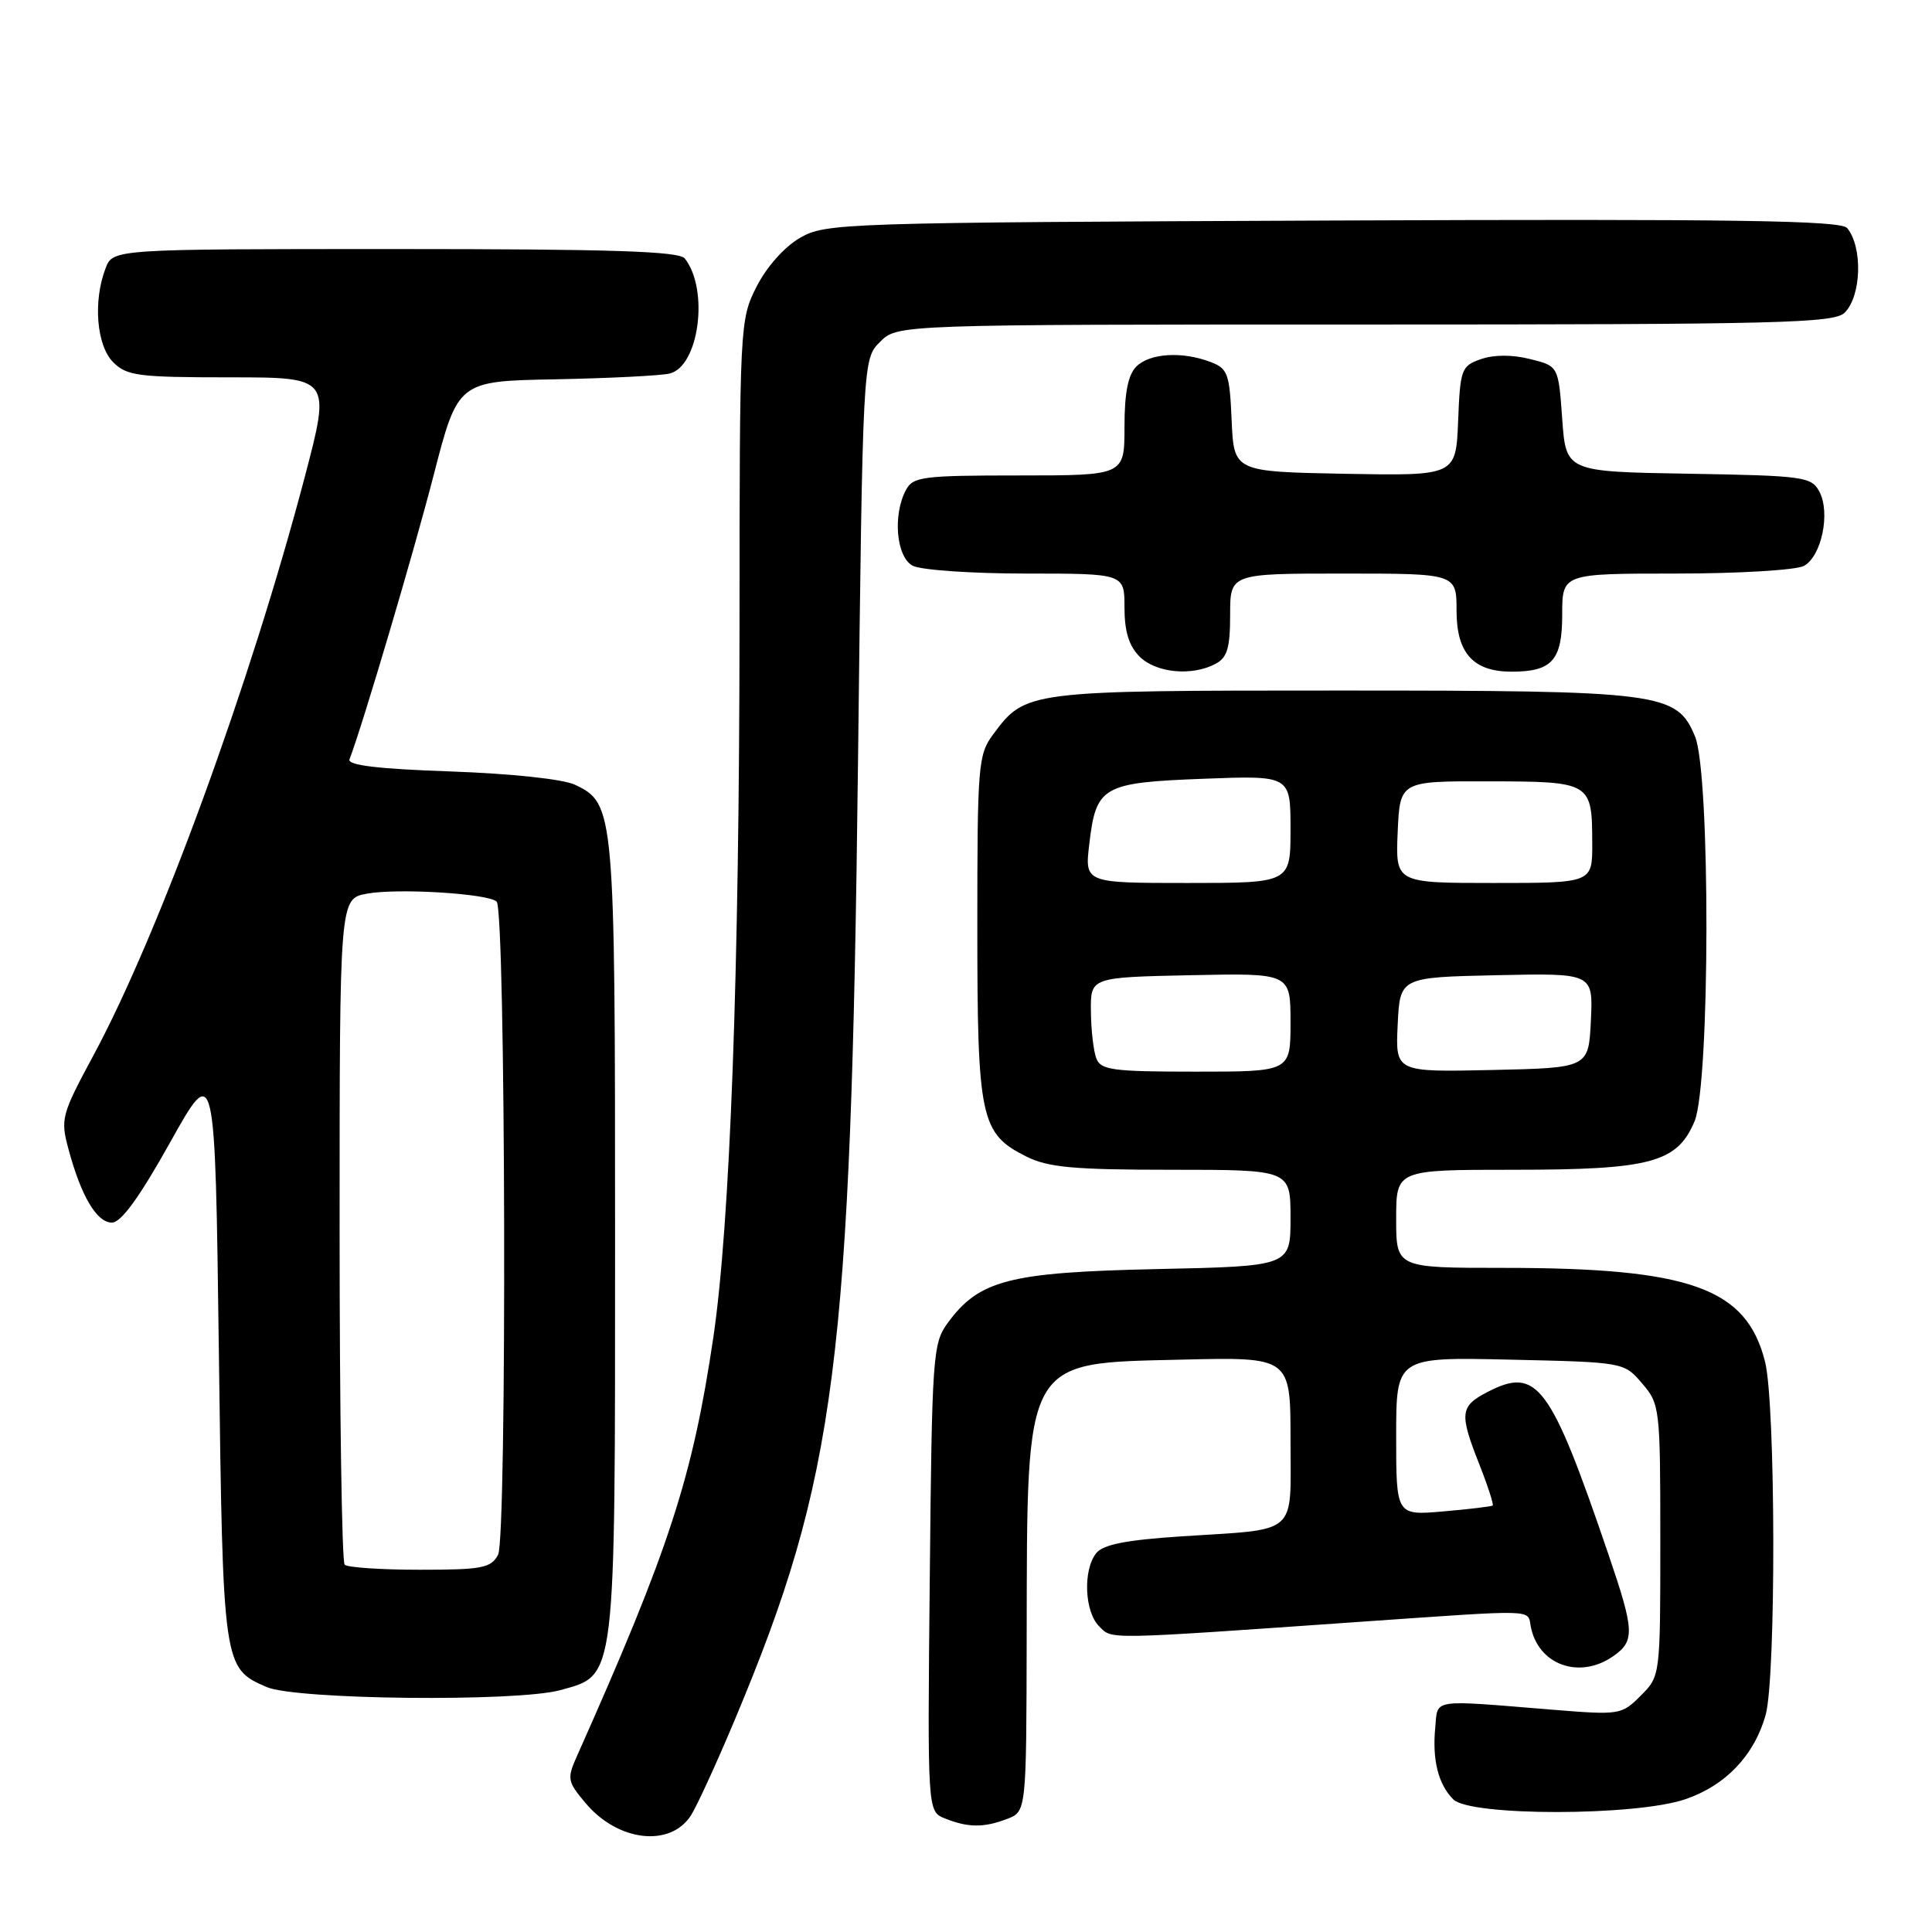 <?xml version="1.0" encoding="UTF-8" standalone="no"?>
<!DOCTYPE svg PUBLIC "-//W3C//DTD SVG 1.1//EN" "http://www.w3.org/Graphics/SVG/1.1/DTD/svg11.dtd" >
<svg xmlns="http://www.w3.org/2000/svg" xmlns:xlink="http://www.w3.org/1999/xlink" version="1.1" viewBox="0 0 256 256">
 <g >
 <path fill="currentColor"
d=" M 91.53 240.59 C 92.30 239.41 94.95 233.64 97.41 227.77 C 110.81 195.77 112.75 180.67 113.69 101.05 C 114.32 47.59 114.32 47.59 116.61 45.30 C 118.91 43.00 118.91 43.00 180.88 43.00 C 235.89 43.00 243.03 42.82 244.43 41.43 C 246.65 39.21 246.84 32.76 244.76 30.22 C 243.92 29.21 230.10 29.00 176.61 29.22 C 111.33 29.49 109.40 29.56 106.00 31.52 C 103.93 32.72 101.58 35.36 100.25 37.98 C 98.03 42.37 98.00 42.92 97.99 82.96 C 97.97 128.84 96.74 162.27 94.51 177.28 C 91.75 195.82 88.70 205.21 76.45 232.69 C 75.11 235.69 75.18 236.06 77.60 238.93 C 81.86 244.00 88.76 244.82 91.53 240.59 Z  M 133.43 241.02 C 136.00 240.05 136.00 240.05 136.04 216.77 C 136.11 179.72 135.59 180.65 156.53 180.16 C 171.00 179.81 171.00 179.81 171.00 190.80 C 171.00 203.65 172.25 202.55 156.47 203.58 C 149.19 204.06 146.16 204.66 145.25 205.81 C 143.48 208.04 143.70 213.56 145.64 215.49 C 147.41 217.26 146.03 217.29 180.50 214.88 C 203.83 213.26 202.39 213.22 202.83 215.50 C 203.80 220.61 209.29 222.59 213.78 219.44 C 216.65 217.43 216.58 216.09 213.12 205.94 C 205.43 183.39 203.69 181.04 197.11 184.44 C 193.45 186.34 193.34 187.26 196.04 194.09 C 197.16 196.93 197.94 199.37 197.79 199.49 C 197.63 199.62 194.69 199.97 191.25 200.27 C 185.00 200.81 185.00 200.81 185.00 190.31 C 185.00 179.82 185.00 179.82 200.09 180.16 C 215.18 180.50 215.18 180.50 217.59 183.31 C 219.94 186.05 220.00 186.53 220.00 204.10 C 220.00 222.09 220.00 222.09 217.40 224.69 C 214.86 227.23 214.63 227.27 205.65 226.54 C 189.43 225.22 190.54 225.05 190.18 228.89 C 189.76 233.20 190.58 236.44 192.57 238.43 C 194.81 240.67 216.71 240.66 223.31 238.41 C 228.66 236.59 232.47 232.58 233.96 227.22 C 235.35 222.20 235.29 186.05 233.88 180.44 C 231.42 170.66 224.00 168.00 199.17 168.00 C 185.00 168.00 185.00 168.00 185.00 161.50 C 185.00 155.00 185.00 155.00 200.53 155.00 C 218.73 155.00 222.24 154.06 224.54 148.57 C 226.60 143.62 226.65 102.50 224.60 97.58 C 222.16 91.75 220.24 91.50 177.50 91.50 C 136.04 91.50 135.89 91.52 131.59 97.32 C 129.61 99.99 129.50 101.39 129.50 122.82 C 129.50 148.24 129.92 150.21 136.00 153.25 C 138.89 154.69 142.26 155.00 155.25 155.00 C 171.00 155.00 171.00 155.00 171.00 161.39 C 171.00 167.78 171.00 167.78 153.25 168.16 C 133.68 168.59 129.74 169.61 125.56 175.32 C 123.60 178.00 123.49 179.65 123.20 209.08 C 122.89 240.02 122.89 240.02 125.20 240.95 C 128.26 242.18 130.35 242.20 133.43 241.02 Z  M 74.25 223.95 C 81.67 221.89 81.50 223.29 81.50 164.00 C 81.50 107.22 81.43 106.48 76.18 103.98 C 74.61 103.24 67.80 102.51 59.69 102.22 C 50.09 101.89 46.02 101.40 46.31 100.62 C 48.07 96.01 54.81 73.24 57.45 63.00 C 60.68 50.50 60.68 50.50 73.59 50.26 C 80.69 50.12 87.50 49.78 88.71 49.50 C 92.63 48.58 93.98 38.37 90.74 34.25 C 89.98 33.29 81.08 33.00 52.35 33.00 C 14.95 33.00 14.95 33.00 13.98 35.57 C 12.31 39.94 12.80 45.80 15.00 48.00 C 16.80 49.80 18.33 50.00 30.43 50.00 C 43.85 50.00 43.85 50.00 40.37 63.25 C 33.16 90.60 21.08 123.68 12.41 139.79 C 8.13 147.74 7.99 148.26 9.08 152.29 C 10.75 158.50 12.82 162.00 14.83 162.00 C 16.05 162.00 18.47 158.66 22.55 151.36 C 28.50 140.71 28.50 140.71 29.00 179.11 C 29.54 220.93 29.56 221.03 35.33 223.54 C 39.21 225.23 68.54 225.53 74.25 223.95 Z  M 161.07 87.96 C 162.62 87.14 163.00 85.84 163.00 81.46 C 163.00 76.00 163.00 76.00 178.00 76.00 C 193.00 76.00 193.00 76.00 193.00 80.94 C 193.00 86.54 195.22 89.00 200.29 89.00 C 205.66 89.00 207.00 87.50 207.00 81.46 C 207.00 76.00 207.00 76.00 222.07 76.00 C 230.35 76.00 237.98 75.54 239.02 74.99 C 241.37 73.73 242.57 67.93 241.07 65.13 C 240.02 63.17 239.00 63.03 223.73 62.77 C 207.50 62.50 207.50 62.50 207.00 55.50 C 206.50 48.50 206.50 48.50 202.72 47.57 C 200.36 46.98 197.93 46.99 196.22 47.59 C 193.64 48.49 193.48 48.91 193.21 55.80 C 192.91 63.05 192.91 63.05 178.21 62.78 C 163.50 62.50 163.50 62.50 163.20 55.71 C 162.93 49.49 162.69 48.83 160.39 47.96 C 156.63 46.53 152.34 46.80 150.57 48.57 C 149.47 49.67 149.00 52.06 149.00 56.57 C 149.00 63.00 149.00 63.00 135.04 63.00 C 122.25 63.00 120.98 63.16 120.04 64.93 C 118.27 68.24 118.76 73.80 120.93 74.96 C 122.00 75.53 128.75 76.00 135.93 76.00 C 149.00 76.00 149.00 76.00 149.00 80.50 C 149.00 83.67 149.59 85.59 151.00 87.00 C 153.17 89.17 157.95 89.63 161.07 87.96 Z  M 145.27 140.25 C 144.90 139.29 144.57 136.48 144.55 134.00 C 144.50 129.50 144.50 129.50 157.75 129.22 C 171.00 128.94 171.00 128.94 171.00 135.47 C 171.00 142.00 171.00 142.00 158.47 142.00 C 147.46 142.00 145.86 141.79 145.27 140.25 Z  M 185.20 135.78 C 185.50 129.50 185.50 129.50 198.30 129.22 C 211.10 128.94 211.10 128.94 210.80 135.22 C 210.50 141.50 210.50 141.50 197.70 141.78 C 184.90 142.06 184.90 142.06 185.20 135.78 Z  M 144.34 111.81 C 145.24 104.17 146.07 103.70 159.47 103.19 C 171.00 102.75 171.00 102.75 171.00 109.87 C 171.00 117.00 171.00 117.00 157.36 117.00 C 143.72 117.00 143.72 117.00 144.34 111.81 Z  M 185.20 110.25 C 185.50 103.50 185.50 103.50 197.30 103.53 C 210.85 103.56 210.96 103.63 210.98 111.75 C 211.00 117.00 211.00 117.00 197.95 117.00 C 184.91 117.00 184.91 117.00 185.20 110.25 Z  M 45.67 207.33 C 45.30 206.97 45.00 186.96 45.00 162.88 C 45.00 119.09 45.00 119.09 48.60 118.42 C 52.63 117.66 64.74 118.40 65.81 119.47 C 67.01 120.67 67.19 203.78 66.00 206.01 C 65.05 207.78 63.90 208.00 55.63 208.00 C 50.52 208.00 46.03 207.70 45.67 207.33 Z "/>
</g>
</svg>